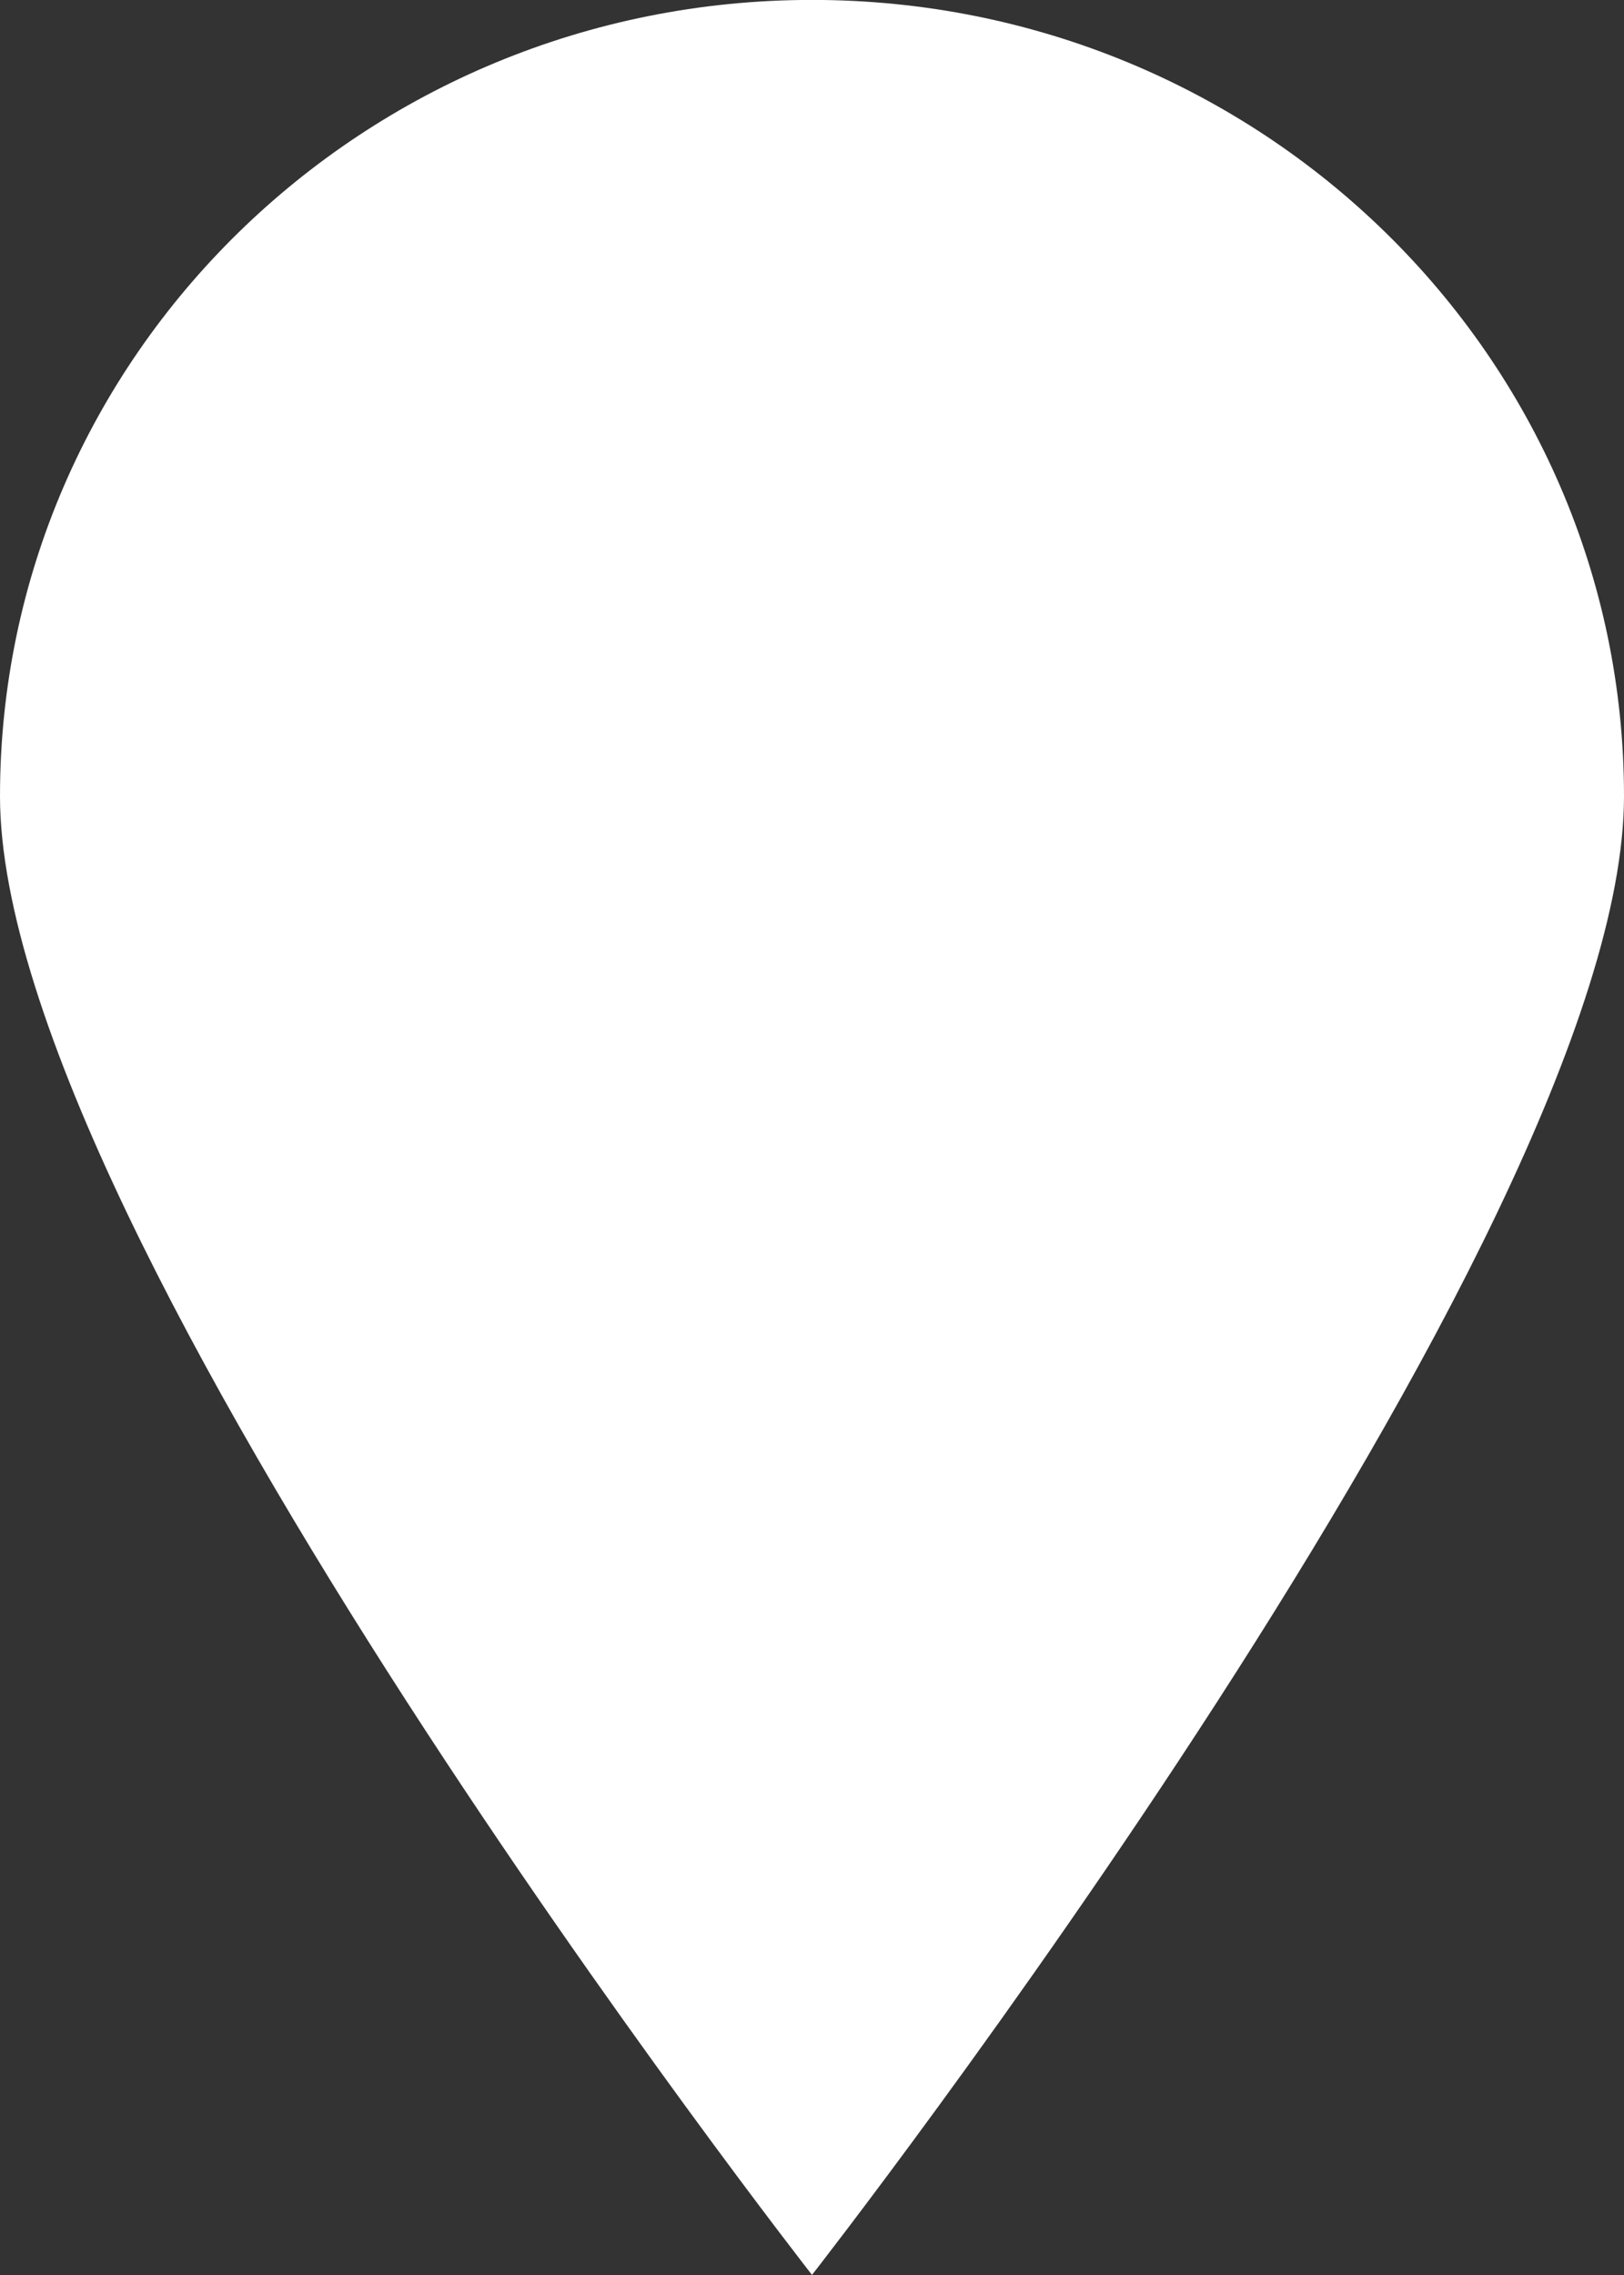 <svg width="20" height="28" viewBox="0 0 20 28" fill="none" xmlns="http://www.w3.org/2000/svg">
<rect x="0" y="0" width="20" height="28" fill="#333333" stroke="none"/>
<path fill-rule="evenodd" clip-rule="evenodd" d="M10 -0.001C15.523 -0.001 20 4.387 20 9.799C20 15.212 10 27.999 10 27.999C10 27.999 -0 15.212 -0 9.799C-0 4.387 4.477 -0.001 10 -0.001Z" fill="#ffffff"/>
</svg>